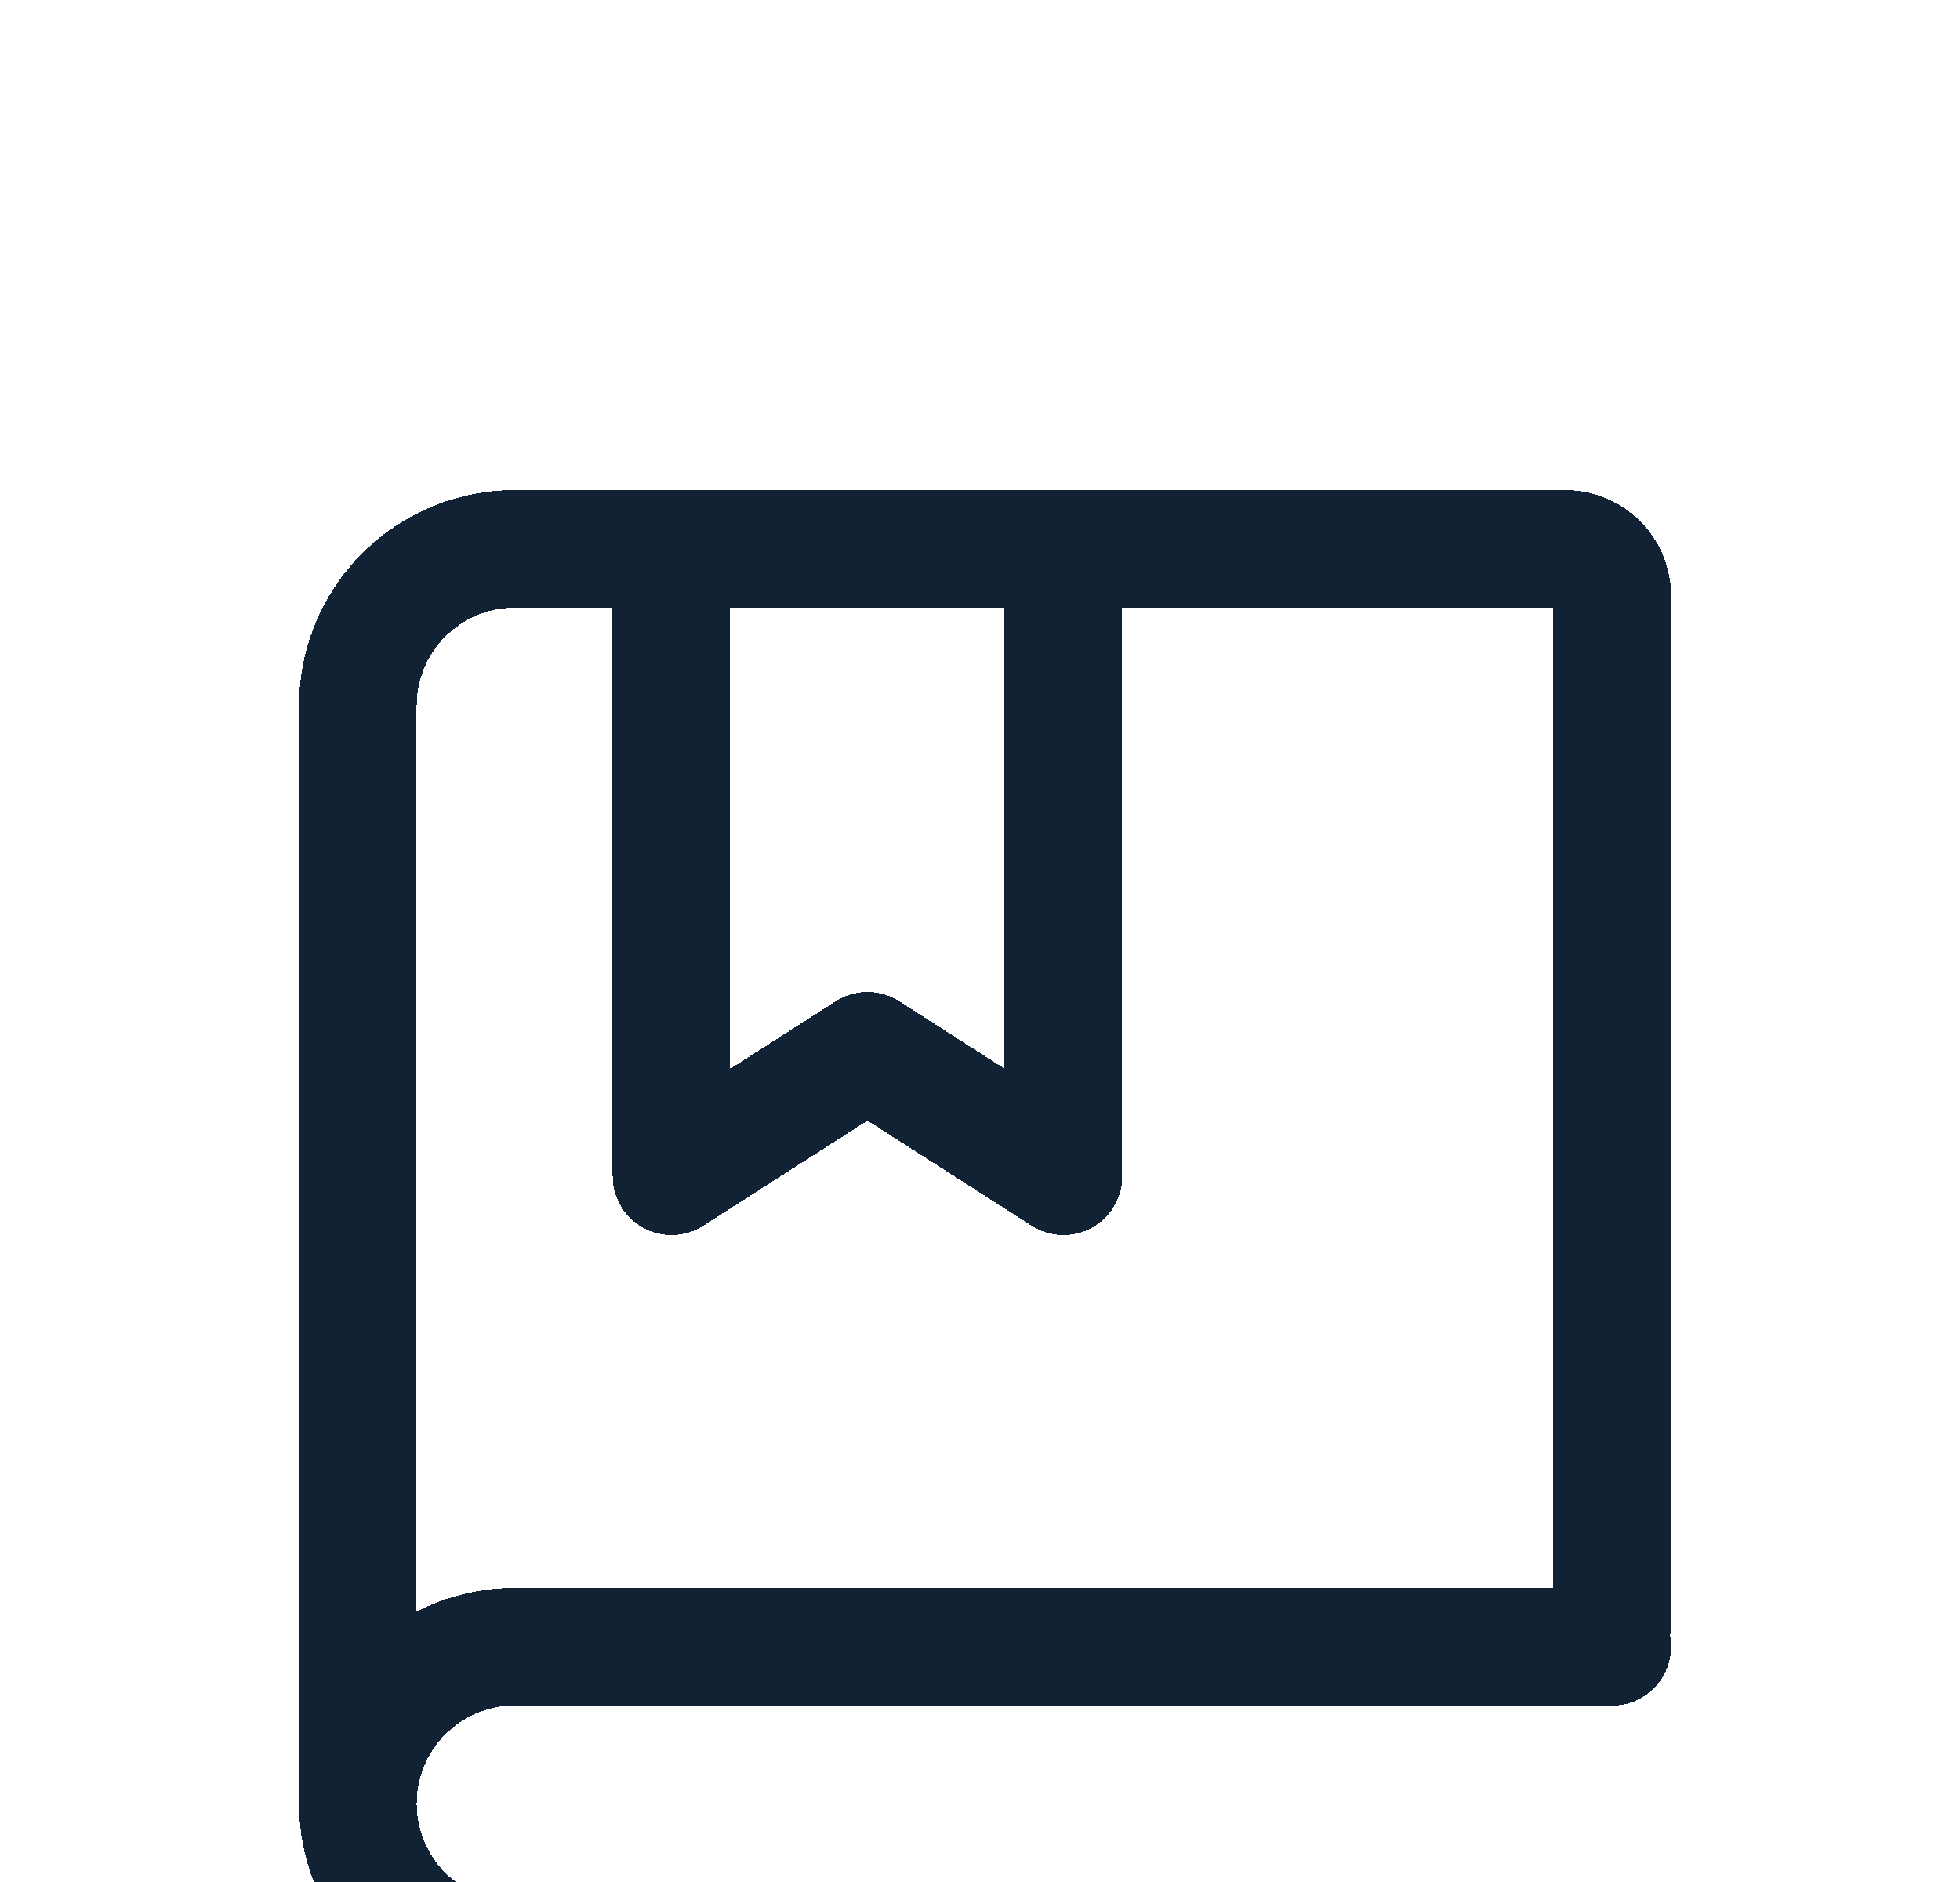 <svg width="25" height="24" fill="none" xmlns="http://www.w3.org/2000/svg">
    <g clip-path="url(#a)">
        <g filter="url(#b)">
            <path d="M4.565 19V5a2 2 0 0 1 2-2h13.4a.6.6 0 0 1 .6.6v13.114" stroke="#122235" stroke-width="1.5" stroke-linecap="round" shape-rendering="crispEdges"/>
        </g>
        <g filter="url(#c)">
            <path d="M8.565 3v8l2.5-1.6 2.5 1.6V3" stroke="#122235" stroke-width="1.5" stroke-linecap="round" stroke-linejoin="round" shape-rendering="crispEdges"/>
        </g>
        <g filter="url(#d)">
            <path d="M6.565 17h14" stroke="#122235" stroke-width="1.5" stroke-linecap="round" shape-rendering="crispEdges"/>
        </g>
        <g filter="url(#e)">
            <path d="M6.565 21h14" stroke="#122235" stroke-width="1.5" stroke-linecap="round" shape-rendering="crispEdges"/>
        </g>
        <g filter="url(#f)">
            <path d="M6.565 21a2 2 0 1 1 0-4" stroke="#122235" stroke-width="1.5" stroke-linecap="round" stroke-linejoin="round" shape-rendering="crispEdges"/>
        </g>
    </g>
    <defs>
        <filter id="b" x="-.185" y="2.25" width="25.5" height="25.5" filterUnits="userSpaceOnUse" color-interpolation-filters="sRGB">
            <feFlood flood-opacity="0" result="BackgroundImageFix"/>
            <feColorMatrix in="SourceAlpha" values="0 0 0 0 0 0 0 0 0 0 0 0 0 0 0 0 0 0 127 0" result="hardAlpha"/>
            <feOffset dy="4"/>
            <feGaussianBlur stdDeviation="2"/>
            <feComposite in2="hardAlpha" operator="out"/>
            <feColorMatrix values="0 0 0 0 0 0 0 0 0 0 0 0 0 0 0 0 0 0 0.25 0"/>
            <feBlend in2="BackgroundImageFix" result="effect1_dropShadow_2876_22"/>
            <feBlend in="SourceGraphic" in2="effect1_dropShadow_2876_22" result="shape"/>
        </filter>
        <filter id="c" x="3.815" y="2.25" width="14.5" height="17.5" filterUnits="userSpaceOnUse" color-interpolation-filters="sRGB">
            <feFlood flood-opacity="0" result="BackgroundImageFix"/>
            <feColorMatrix in="SourceAlpha" values="0 0 0 0 0 0 0 0 0 0 0 0 0 0 0 0 0 0 127 0" result="hardAlpha"/>
            <feOffset dy="4"/>
            <feGaussianBlur stdDeviation="2"/>
            <feComposite in2="hardAlpha" operator="out"/>
            <feColorMatrix values="0 0 0 0 0 0 0 0 0 0 0 0 0 0 0 0 0 0 0.25 0"/>
            <feBlend in2="BackgroundImageFix" result="effect1_dropShadow_2876_22"/>
            <feBlend in="SourceGraphic" in2="effect1_dropShadow_2876_22" result="shape"/>
        </filter>
        <filter id="d" x="1.815" y="16.25" width="23.5" height="9.5" filterUnits="userSpaceOnUse" color-interpolation-filters="sRGB">
            <feFlood flood-opacity="0" result="BackgroundImageFix"/>
            <feColorMatrix in="SourceAlpha" values="0 0 0 0 0 0 0 0 0 0 0 0 0 0 0 0 0 0 127 0" result="hardAlpha"/>
            <feOffset dy="4"/>
            <feGaussianBlur stdDeviation="2"/>
            <feComposite in2="hardAlpha" operator="out"/>
            <feColorMatrix values="0 0 0 0 0 0 0 0 0 0 0 0 0 0 0 0 0 0 0.25 0"/>
            <feBlend in2="BackgroundImageFix" result="effect1_dropShadow_2876_22"/>
            <feBlend in="SourceGraphic" in2="effect1_dropShadow_2876_22" result="shape"/>
        </filter>
        <filter id="e" x="1.815" y="20.25" width="23.5" height="9.5" filterUnits="userSpaceOnUse" color-interpolation-filters="sRGB">
            <feFlood flood-opacity="0" result="BackgroundImageFix"/>
            <feColorMatrix in="SourceAlpha" values="0 0 0 0 0 0 0 0 0 0 0 0 0 0 0 0 0 0 127 0" result="hardAlpha"/>
            <feOffset dy="4"/>
            <feGaussianBlur stdDeviation="2"/>
            <feComposite in2="hardAlpha" operator="out"/>
            <feColorMatrix values="0 0 0 0 0 0 0 0 0 0 0 0 0 0 0 0 0 0 0.25 0"/>
            <feBlend in2="BackgroundImageFix" result="effect1_dropShadow_2876_22"/>
            <feBlend in="SourceGraphic" in2="effect1_dropShadow_2876_22" result="shape"/>
        </filter>
        <filter id="f" x="-.185" y="16.25" width="11.5" height="13.5" filterUnits="userSpaceOnUse" color-interpolation-filters="sRGB">
            <feFlood flood-opacity="0" result="BackgroundImageFix"/>
            <feColorMatrix in="SourceAlpha" values="0 0 0 0 0 0 0 0 0 0 0 0 0 0 0 0 0 0 127 0" result="hardAlpha"/>
            <feOffset dy="4"/>
            <feGaussianBlur stdDeviation="2"/>
            <feComposite in2="hardAlpha" operator="out"/>
            <feColorMatrix values="0 0 0 0 0 0 0 0 0 0 0 0 0 0 0 0 0 0 0.25 0"/>
            <feBlend in2="BackgroundImageFix" result="effect1_dropShadow_2876_22"/>
            <feBlend in="SourceGraphic" in2="effect1_dropShadow_2876_22" result="shape"/>
        </filter>
        <clipPath id="a">
            <path fill="#fff" transform="translate(.565)" d="M0 0h24v24H0z"/>
        </clipPath>
    </defs>
</svg>
